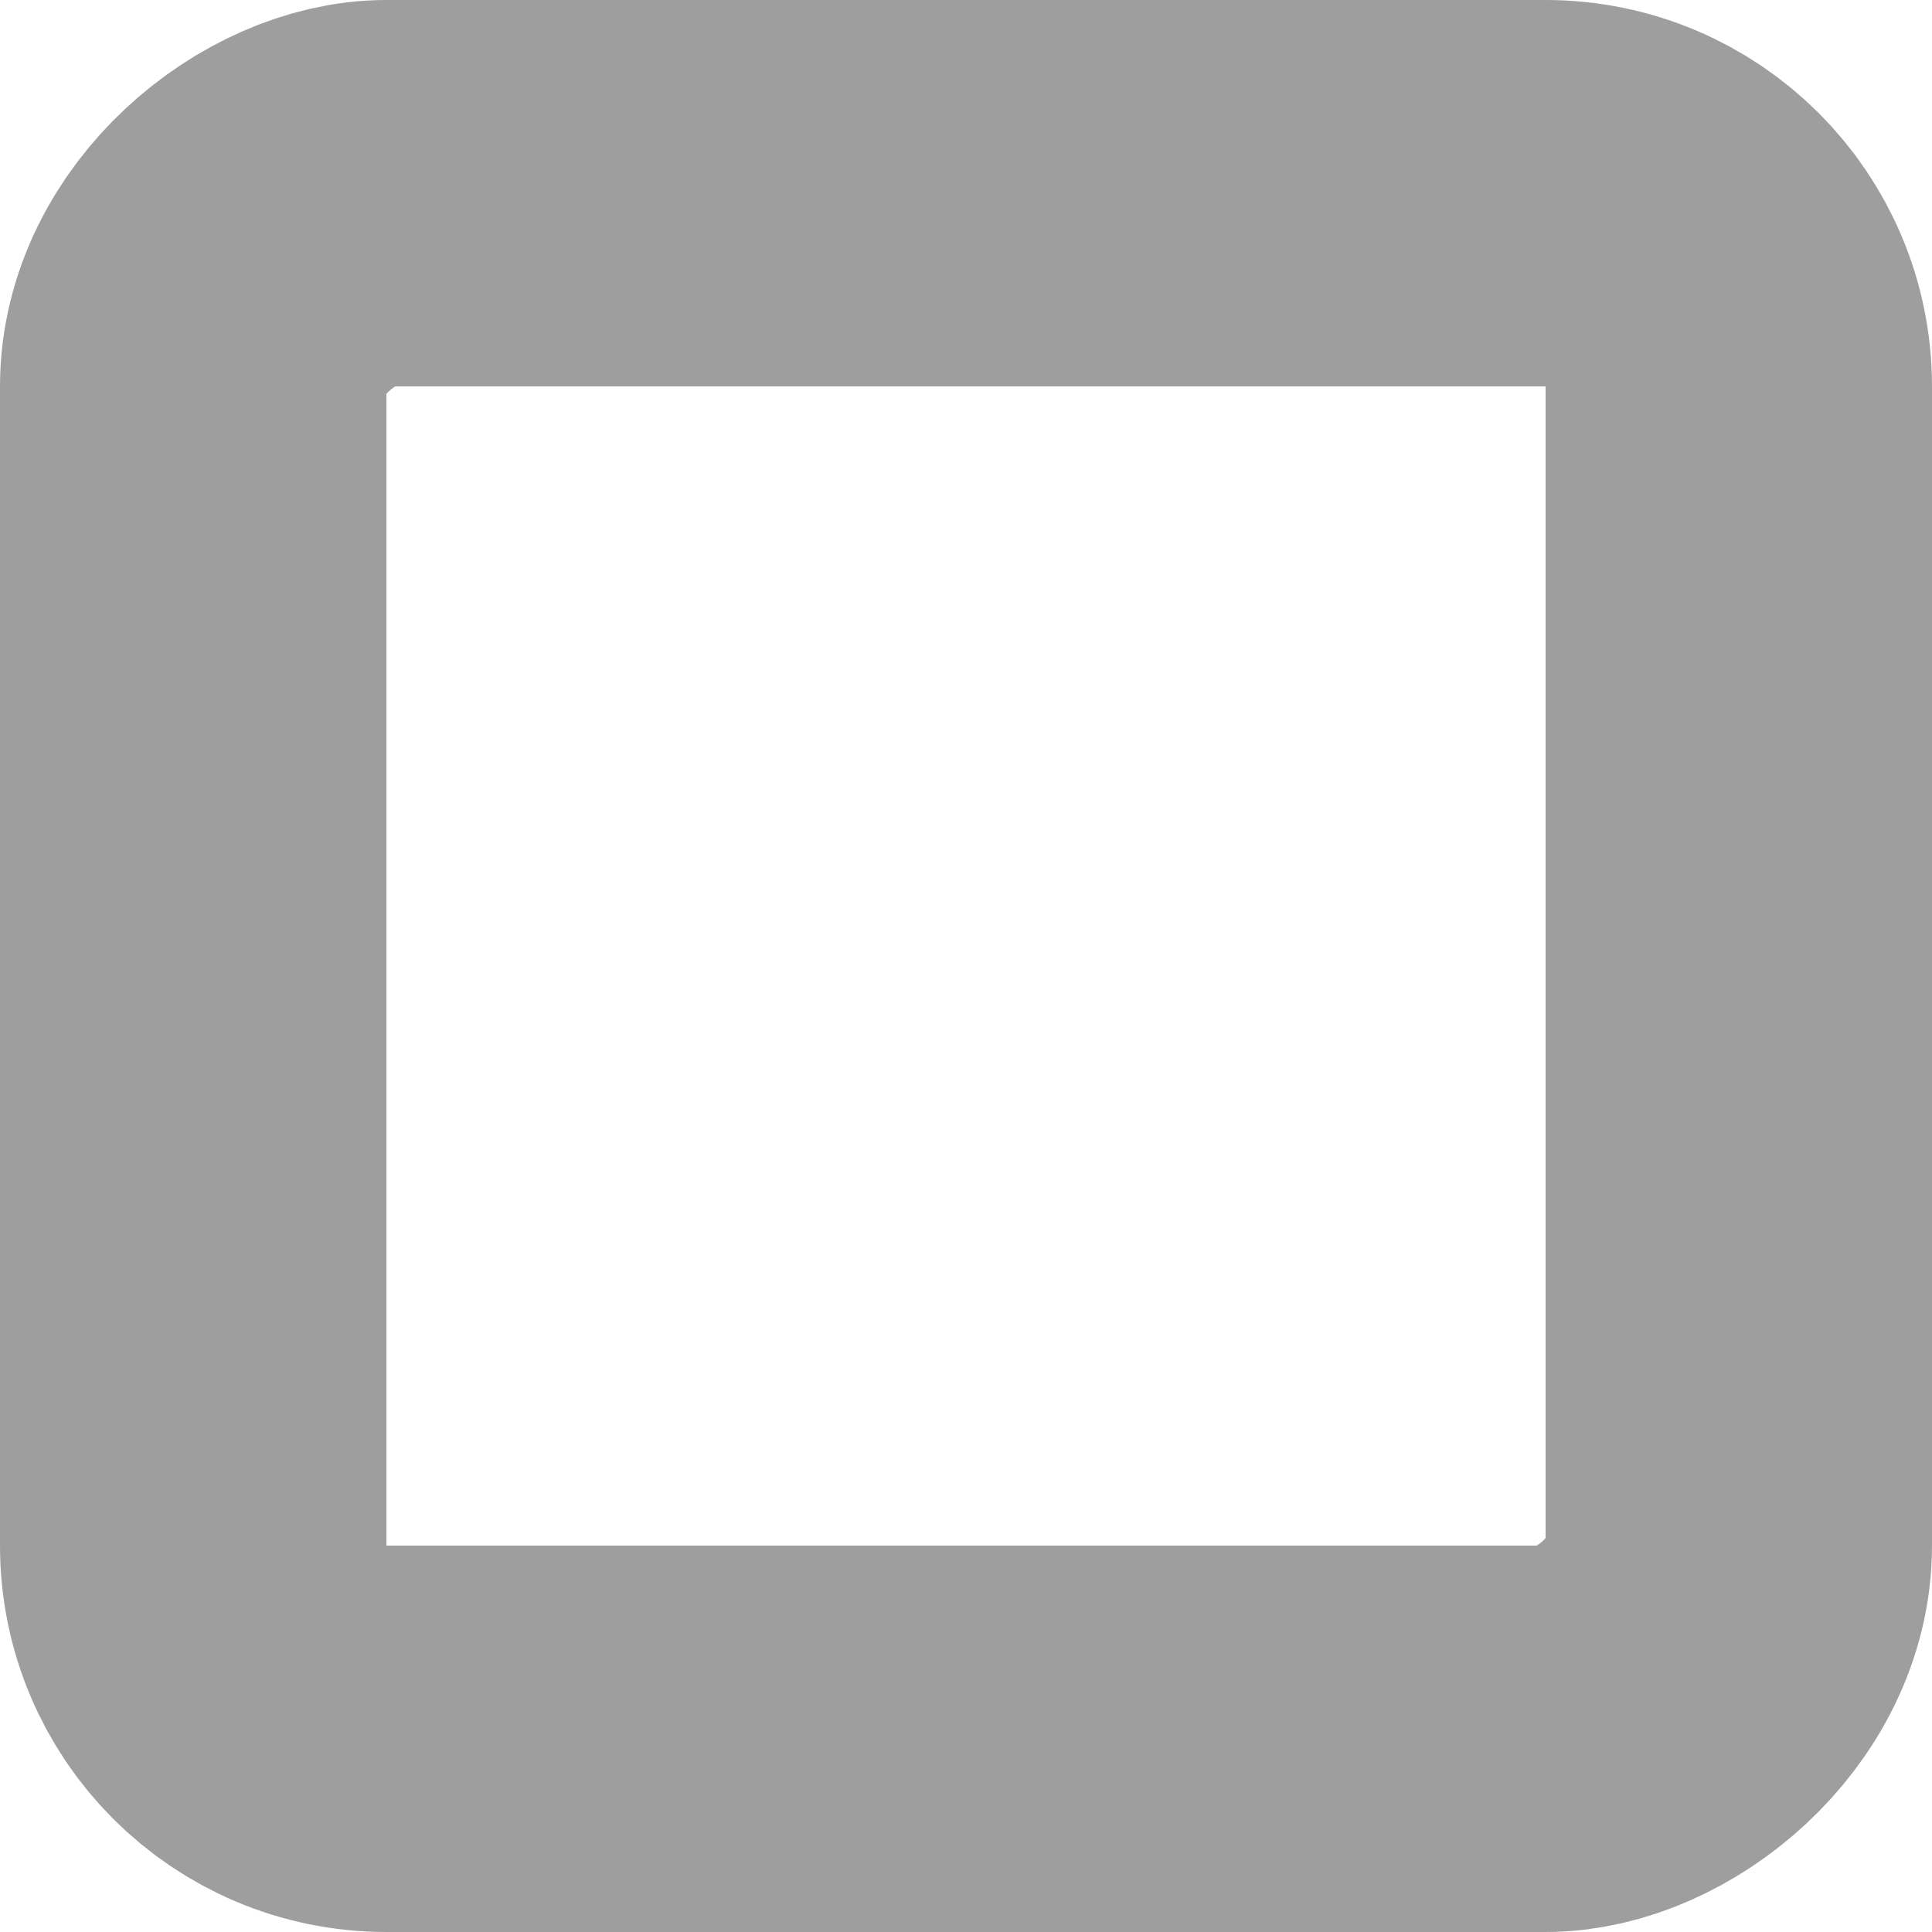 <svg xmlns="http://www.w3.org/2000/svg" xmlns:xlink="http://www.w3.org/1999/xlink" viewBox="0 0 10 10">
  <defs>
    <style>
      .cls-1 {
        clip-path: url(#clip-scroll);
      }

      .cls-2, .cls-4 {
        fill: none;
      }

      .cls-2 {
        stroke: #9e9e9e;
        stroke-width: 2px;
      }

      .cls-3 {
        stroke: none;
      }
    </style>
    <clipPath id="clip-scroll">
      <rect width="10" height="10"/>
    </clipPath>
  </defs>
  <g id="scroll" class="cls-1">
    <g id="Rectangle_174" data-name="Rectangle 174" class="cls-2" transform="translate(0 10) rotate(-90)">
      <rect class="cls-3" width="10" height="10" rx="2"/>
      <rect class="cls-4" x="1" y="1" width="8" height="8" rx="1"/>
    </g>
  </g>
</svg>
